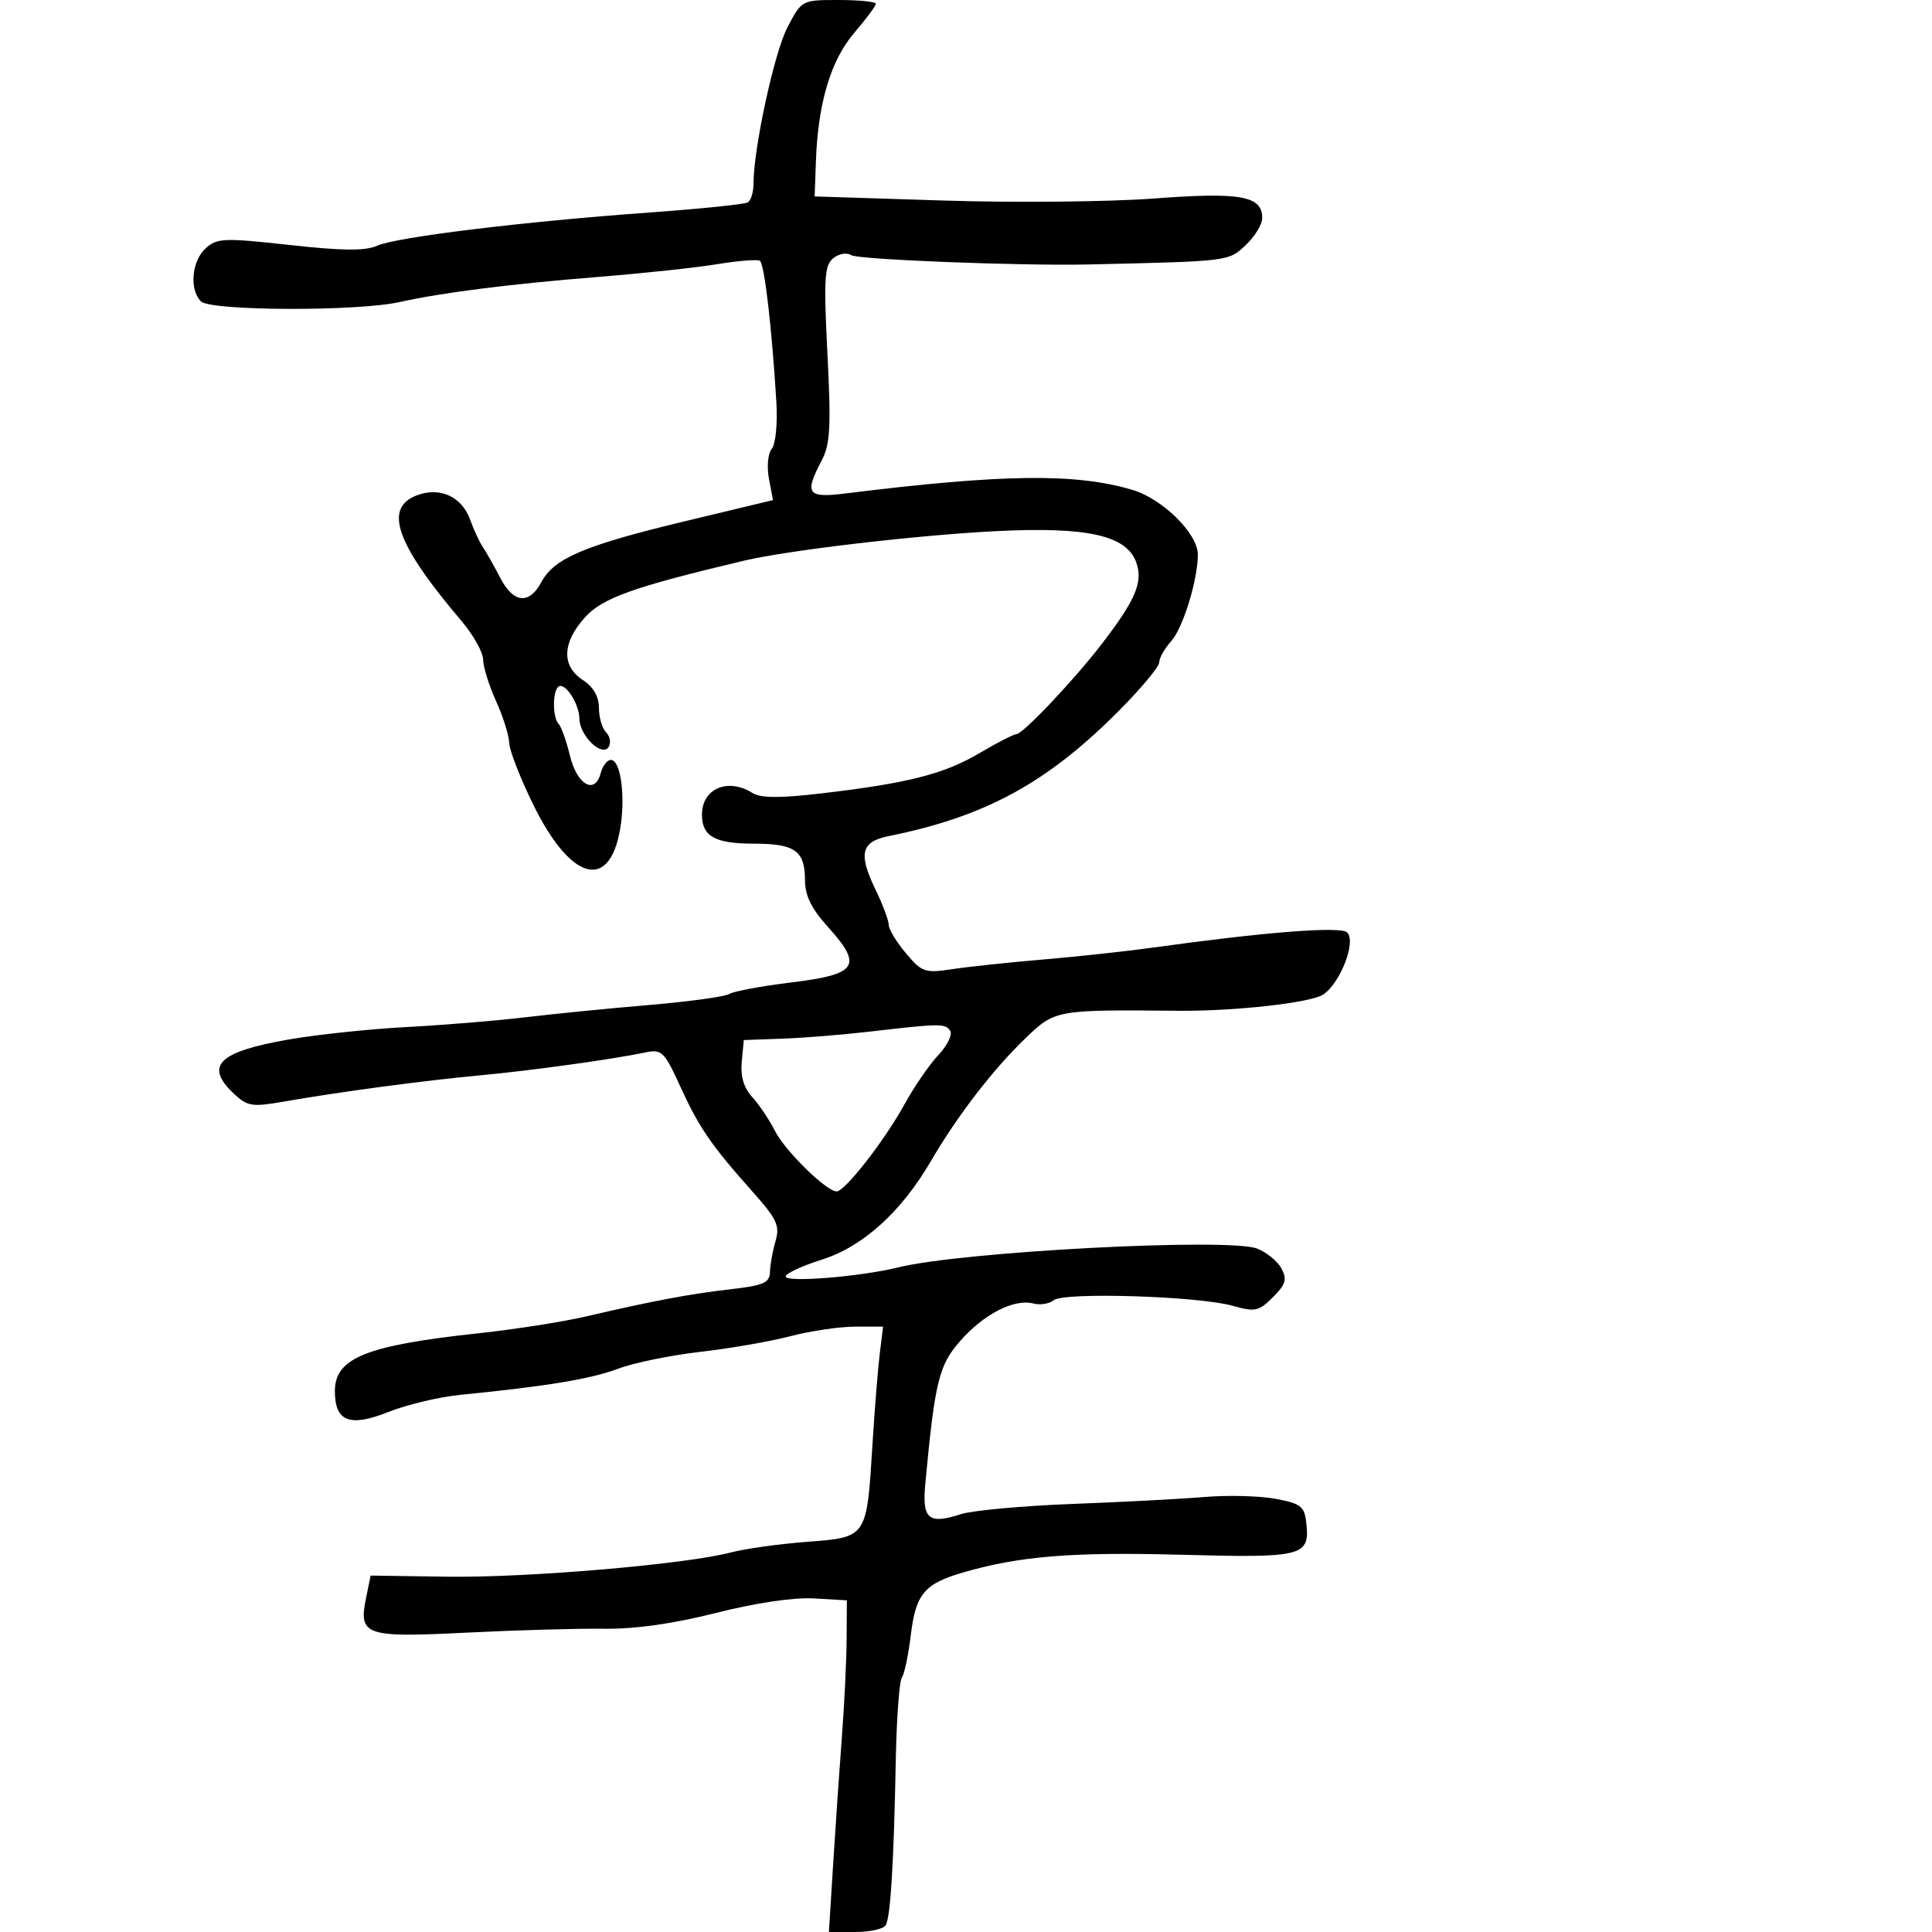 <svg xmlns="http://www.w3.org/2000/svg" width="300" height="300" viewBox="0 0 300 300" version="1.1">
  <defs/>
  <path d="M122.272,4.25 C124.496,0 124.497,0 130.248,0 C133.412,0 136,0.266 136,0.591 C136,0.916 134.498,2.937 132.662,5.082 C129.006,9.353 127.018,15.991 126.696,25 L126.5,30.5 L146.5,31.139 C157.5,31.491 172.212,31.349 179.193,30.823 C192.668,29.81 196,30.412 196,33.861 C196,34.846 194.839,36.742 193.42,38.075 C190.741,40.592 190.916,40.57 169,41.065 C158.542,41.301 133.318,40.316 132.206,39.628 C131.469,39.172 130.242,39.384 129.354,40.121 C128.019,41.229 127.895,43.348 128.485,54.957 C129.062,66.307 128.917,68.986 127.593,71.5 C124.864,76.68 125.348,77.36 131.25,76.627 C155.748,73.585 167.083,73.447 175.883,76.083 C180.546,77.48 186,82.876 186,86.092 C186,90.034 183.698,97.529 181.862,99.564 C180.838,100.7 180,102.18 180,102.854 C180,103.528 177.176,106.917 173.726,110.385 C162.573,121.592 153.008,126.799 138.011,129.826 C133.701,130.696 133.243,132.53 135.941,138.114 C137.073,140.458 138,142.932 138,143.611 C138,144.291 139.199,146.271 140.664,148.012 C143.161,150.98 143.615,151.134 147.914,150.484 C150.436,150.102 156.775,149.429 162,148.989 C167.225,148.548 174.875,147.718 179,147.145 C196.533,144.707 208.199,143.799 209.194,144.794 C210.625,146.225 208.113,152.696 205.45,154.441 C203.509,155.712 191.729,157.03 183,156.952 C163.855,156.78 163.838,156.783 159.145,161.304 C154.17,166.096 148.607,173.333 144.568,180.265 C139.956,188.183 133.979,193.589 127.625,195.592 C124.531,196.567 122,197.746 122,198.21 C122,199.188 133.616,198.248 139.5,196.794 C149.426,194.341 190.756,192.173 195.189,193.873 C196.668,194.44 198.373,195.829 198.978,196.959 C199.887,198.658 199.66,199.431 197.662,201.429 C195.464,203.627 194.896,203.747 191.373,202.756 C186.039,201.257 165.174,200.611 163.625,201.896 C162.949,202.457 161.516,202.686 160.44,202.405 C157.483,201.632 152.739,204.065 149.101,208.221 C145.781,212.013 145.188,214.436 143.685,230.325 C143.158,235.898 144.144,236.754 149.209,235.121 C151.019,234.537 158.8,233.822 166.5,233.532 C174.2,233.242 183.425,232.757 187,232.454 C190.575,232.151 195.525,232.273 198,232.724 C201.941,233.443 202.54,233.891 202.822,236.333 C203.442,241.69 202.505,241.934 183.323,241.419 C166.427,240.965 158.229,241.636 149.5,244.187 C143.524,245.933 142.201,247.518 141.436,253.851 C141.06,256.958 140.432,259.95 140.04,260.5 C139.647,261.05 139.224,266.8 139.098,273.277 C138.786,289.46 138.277,297.743 137.521,298.966 C137.169,299.535 135.044,300 132.797,300 L128.713,300 L129.385,289.25 C129.755,283.337 130.366,274.45 130.743,269.5 C131.12,264.55 131.445,257.8 131.464,254.5 L131.5,248.5 L126.371,248.202 C123.241,248.02 117.319,248.898 111.179,250.455 C104.544,252.136 98.628,252.972 93.809,252.909 C89.789,252.856 80.183,253.128 72.462,253.514 C56.606,254.306 55.645,253.971 56.852,248.068 L57.55,244.656 L69.525,244.828 C81.931,245.007 106.51,242.903 113.5,241.062 C115.7,240.483 121.014,239.741 125.309,239.414 C134.662,238.701 134.579,238.824 135.472,224.366 C135.807,218.94 136.316,212.588 136.602,210.25 L137.123,206 L132.771,206 C130.378,206 125.845,206.671 122.697,207.491 C119.549,208.311 113.252,209.404 108.703,209.921 C104.154,210.438 98.422,211.616 95.966,212.539 C91.724,214.133 84.918,215.259 71.5,216.587 C68.2,216.914 63.16,218.114 60.299,219.254 C54.31,221.641 52,220.745 52,216.033 C52,210.847 56.841,208.904 74.5,207.005 C80,206.414 87.425,205.249 91,204.416 C101.443,201.984 107.102,200.921 113.5,200.188 C118.575,199.606 119.509,199.192 119.558,197.5 C119.589,196.4 119.978,194.252 120.422,192.726 C121.122,190.321 120.649,189.301 116.864,185.053 C110.399,177.795 108.555,175.109 105.618,168.675 C103.155,163.282 102.756,162.892 100.229,163.421 C95.072,164.5 82.49,166.242 74.5,166.984 C65.835,167.788 52.719,169.543 44.068,171.056 C39.142,171.918 38.419,171.803 36.318,169.829 C31.687,165.478 33.895,163.31 44.903,161.399 C49.263,160.643 57.481,159.778 63.165,159.477 C68.849,159.177 77.1,158.499 81.5,157.971 C85.9,157.442 94.568,156.581 100.762,156.057 C106.956,155.533 112.58,154.76 113.261,154.339 C113.941,153.918 118.319,153.108 122.99,152.537 C133.155,151.296 134.016,149.974 128.581,143.958 C125.999,141.099 125,139.075 125,136.697 C125,132.102 123.453,131 117,131 C111.019,131 109,129.864 109,126.5 C109,122.459 112.997,120.732 116.822,123.121 C118.128,123.937 121.052,123.957 127.558,123.196 C140.971,121.626 146.575,120.199 152.091,116.946 C154.84,115.326 157.423,114 157.832,114 C158.825,114 166.764,105.609 171.077,100 C176.352,93.141 177.521,90.376 176.434,87.329 C174.937,83.133 168.857,81.772 154.739,82.473 C142.477,83.082 122.385,85.436 115.5,87.069 C98.252,91.162 93.519,92.855 90.793,95.906 C87.285,99.832 87.177,103.414 90.5,105.592 C92.139,106.666 93,108.155 93,109.915 C93,111.392 93.501,113.101 94.113,113.713 C94.725,114.325 94.905,115.344 94.514,115.978 C93.495,117.625 90.009,114.263 89.968,111.595 C89.931,109.165 87.608,105.725 86.651,106.682 C85.764,107.569 85.827,111.494 86.743,112.409 C87.151,112.818 87.939,115.026 88.493,117.317 C89.598,121.887 92.381,123.476 93.277,120.048 C93.572,118.922 94.284,118 94.861,118 C96.411,118 97.168,123.869 96.267,128.897 C94.56,138.431 88.576,136.689 82.82,124.983 C80.797,120.868 79.109,116.537 79.07,115.359 C79.032,114.182 78.11,111.257 77.022,108.859 C75.934,106.462 75.034,103.568 75.022,102.43 C75.01,101.291 73.499,98.591 71.663,96.43 C61.495,84.454 59.518,78.894 64.722,76.916 C68.321,75.547 71.737,77.121 73.019,80.738 C73.558,82.257 74.452,84.175 75.006,85 C75.559,85.825 76.768,87.962 77.691,89.75 C79.715,93.667 82.169,93.922 84.049,90.409 C86.043,86.683 90.705,84.7 106.263,80.961 L120.026,77.654 L119.4,74.316 C119.048,72.443 119.243,70.413 119.843,69.69 C120.438,68.972 120.753,65.763 120.554,62.451 C119.856,50.859 118.697,40.931 117.99,40.494 C117.597,40.251 114.625,40.487 111.387,41.019 C108.149,41.552 99.875,42.439 93,42.992 C79.054,44.113 68.74,45.418 62,46.914 C55.424,48.374 32.689,48.289 31.2,46.8 C29.372,44.972 29.767,40.52 31.931,38.562 C33.705,36.957 34.769,36.915 44.986,38.043 C53.196,38.95 56.746,38.981 58.542,38.163 C61.485,36.822 81.275,34.407 100.876,32.997 C108.783,32.428 115.645,31.719 116.126,31.422 C116.607,31.125 117,29.842 117,28.572 C117,23.061 120.233,8.147 122.272,4.25 Z M135,160.195 C130.875,160.675 124.8,161.164 121.5,161.284 L115.5,161.5 L115.178,164.859 C114.961,167.136 115.487,168.908 116.812,170.359 C117.887,171.537 119.471,173.896 120.332,175.602 C121.897,178.701 128.319,185 129.914,185 C131.202,185 137.349,177.113 140.436,171.5 C141.948,168.75 144.317,165.299 145.702,163.831 C147.086,162.363 147.918,160.676 147.55,160.081 C146.821,158.901 146.078,158.907 135,160.195 Z"/>
</svg>

